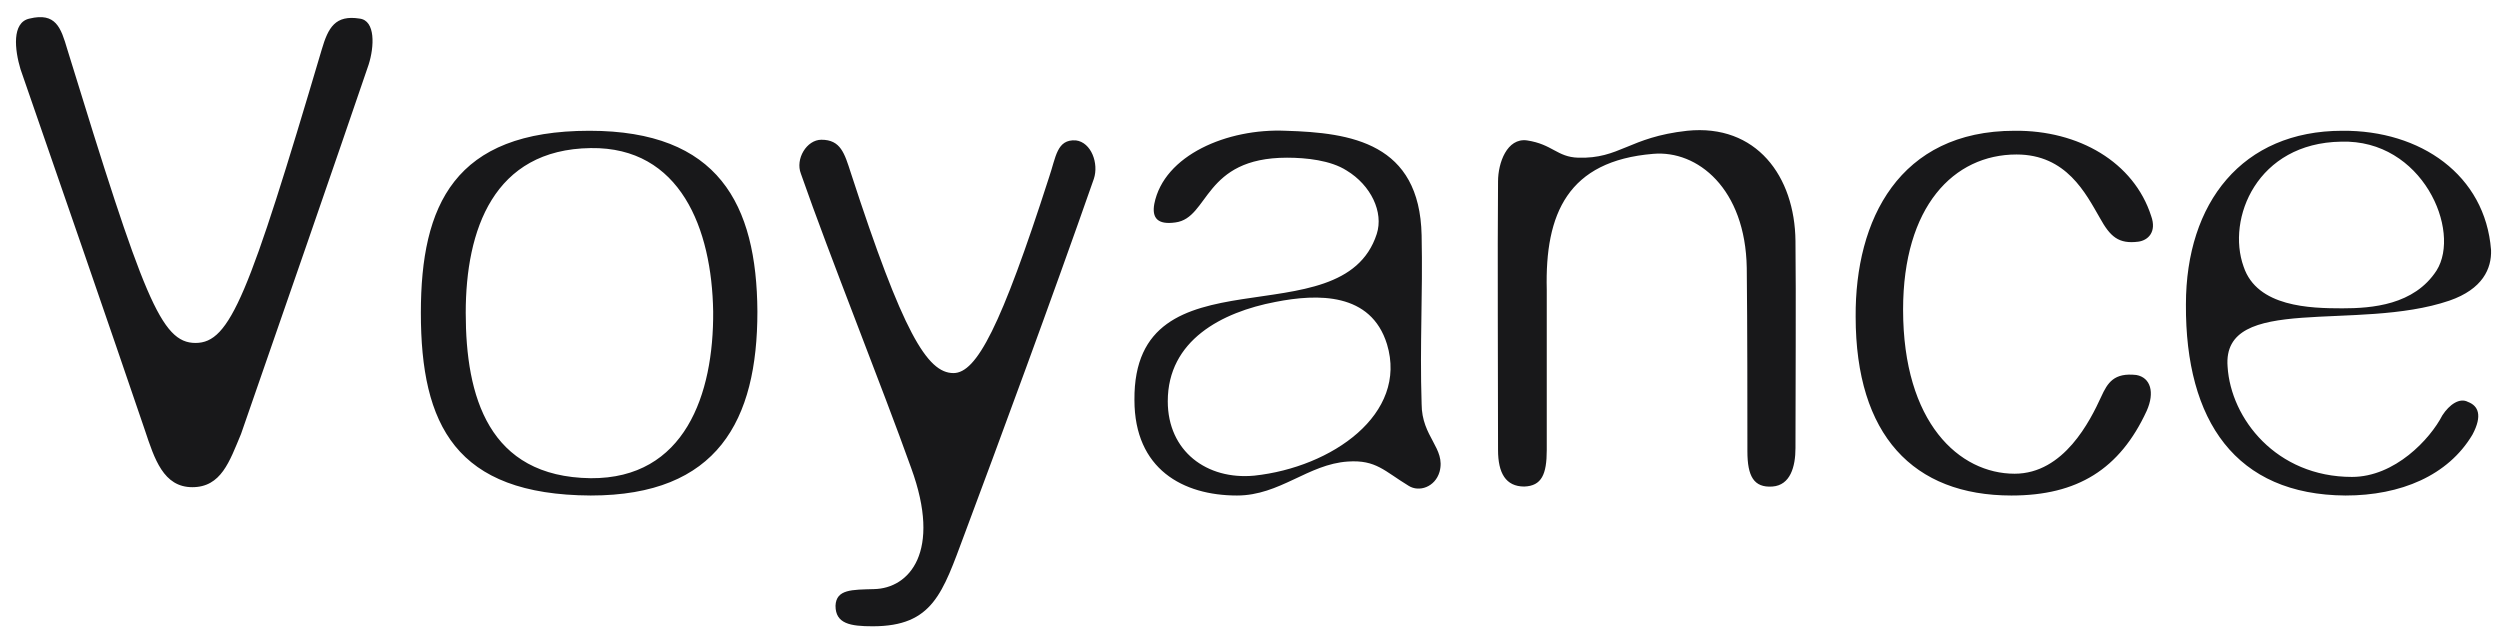 <svg width="195" height="49" viewBox="0 0 195 49" fill="none" xmlns="http://www.w3.org/2000/svg">
<path d="M28.75 5.05C26.4 11.95 21.6 25.8 18.8 33.85C17.9 36 17.25 38 15 38C12.75 38 12.05 35.8 11.3 33.55C8.75 26.05 4.15 12.75 1.6 5.4C1.15 3.9 0.9 1.75 2.3 1.45C4.35 0.95 4.75 2.15 5.25 3.85C11.2 23.2 12.55 26.75 15.25 26.75C17.95 26.75 19.4 23.1 25.1 3.85C25.6 2.15 26.15 1.15 28.05 1.45C29.3 1.6 29.2 3.65 28.75 5.05ZM59.077 24.3C59.077 32.8 55.977 38.65 46.077 38.65C35.527 38.6 32.827 33.15 32.827 24.4C32.827 16 35.427 10.2 45.977 10.2C56.027 10.2 59.027 15.9 59.077 24.3ZM55.627 24.3C55.527 17.85 53.077 11.45 46.077 11.55C38.477 11.65 36.327 17.95 36.327 24.4C36.327 30.9 38.077 37.2 46.077 37.3C53.427 37.35 55.677 30.75 55.627 24.3ZM85.32 13.95C82.07 23.25 77.82 34.75 75.22 41.7C73.52 46.25 72.77 48.85 68.07 48.85C66.32 48.85 65.17 48.65 65.17 47.25C65.22 45.95 66.47 46 68.17 45.95C70.92 45.9 73.47 43.05 71.07 36.5C68.82 30.2 64.72 20 62.47 13.55C62.02 12.4 62.92 10.9 64.07 10.9C65.57 10.9 65.87 11.95 66.37 13.5C70.42 25.95 72.32 29.1 74.37 29.1C76.17 29.1 78.07 25.5 81.82 13.85C82.37 12.25 82.42 10.85 83.92 10.95C85.12 11.1 85.72 12.75 85.32 13.95ZM112.286 36.8C111.936 38 110.686 38.4 109.886 37.9C107.986 36.75 107.336 35.85 105.136 36C102.036 36.2 99.836 38.65 96.486 38.65C92.286 38.65 88.486 36.6 88.486 31.2C88.386 19.15 104.686 26.6 107.386 18.25C107.936 16.55 106.936 14.45 105.036 13.3C103.786 12.5 101.886 12.3 100.386 12.3C93.836 12.3 94.336 17 91.686 17.35C90.286 17.55 89.836 17 90.036 15.9C90.786 12.1 95.736 10 100.286 10.2C105.386 10.35 110.736 11.15 110.886 18.35C110.986 23.1 110.736 26.75 110.886 31.5C110.886 34.1 112.786 34.95 112.286 36.8ZM108.186 26.85C106.936 22.8 102.786 22.9 99.486 23.55C95.286 24.35 91.086 26.55 91.086 31.3C91.086 35.2 94.136 37.45 97.836 37.1C103.886 36.45 109.836 32.3 108.186 26.85ZM140.047 34.95C140.047 36.4 139.647 37.85 138.247 37.95C136.797 38.05 136.297 37.15 136.297 35.2C136.297 32.2 136.297 25.4 136.247 20.9C136.147 14.7 132.397 11.7 128.947 12C122.297 12.55 120.497 16.65 120.647 22.6C120.647 26.4 120.647 31.75 120.647 35.1C120.647 37 120.247 37.9 118.897 37.95C117.447 37.95 116.847 36.9 116.847 35.1C116.847 29.4 116.797 19.65 116.847 14.15C116.847 12.7 117.547 10.75 119.097 10.95C121.097 11.25 121.447 12.25 123.097 12.3C126.347 12.4 127.047 10.7 131.597 10.2C136.997 9.65 139.997 13.75 140.047 18.8C140.097 23 140.047 30.95 140.047 34.95ZM167.791 16.85C168.241 18.1 167.541 18.75 166.791 18.85C165.241 19.05 164.591 18.45 163.791 17C162.691 15.1 161.191 12.05 157.291 12.05C152.391 12.05 148.441 16.1 148.441 24.15C148.441 33 152.841 36.95 157.141 36.95C160.991 36.95 163.041 32.8 163.891 30.95C164.391 29.85 164.891 29.05 166.641 29.25C167.741 29.45 168.091 30.6 167.441 32.05C165.341 36.6 162.041 38.65 156.891 38.65C149.241 38.65 144.741 33.95 144.741 24.7C144.691 17.15 148.141 10.2 157.141 10.2C162.141 10.15 166.441 12.65 167.791 16.85ZM194.302 19.5C194.352 20.95 193.652 22.55 191.052 23.45C183.852 25.9 173.302 22.85 173.752 28.6C174.002 32.65 177.552 37.2 183.452 37.2C186.802 37.2 189.552 34.25 190.502 32.4C191.052 31.55 191.852 31 192.502 31.35C193.302 31.65 193.652 32.4 192.852 33.9C190.952 37.1 187.252 38.65 182.952 38.65C174.402 38.6 170.452 32.85 170.502 23.75C170.502 15.8 174.902 10.2 182.702 10.2C188.802 10.15 193.852 13.65 194.302 19.5ZM190.052 21.1C192.002 18 188.952 10.85 182.602 11.05C176.052 11.15 173.652 17.05 175.002 20.8C176.052 23.95 180.202 24.05 182.702 24.05C185.002 24.05 188.302 23.8 190.052 21.1Z" fill="#18181A"/>
</svg>
